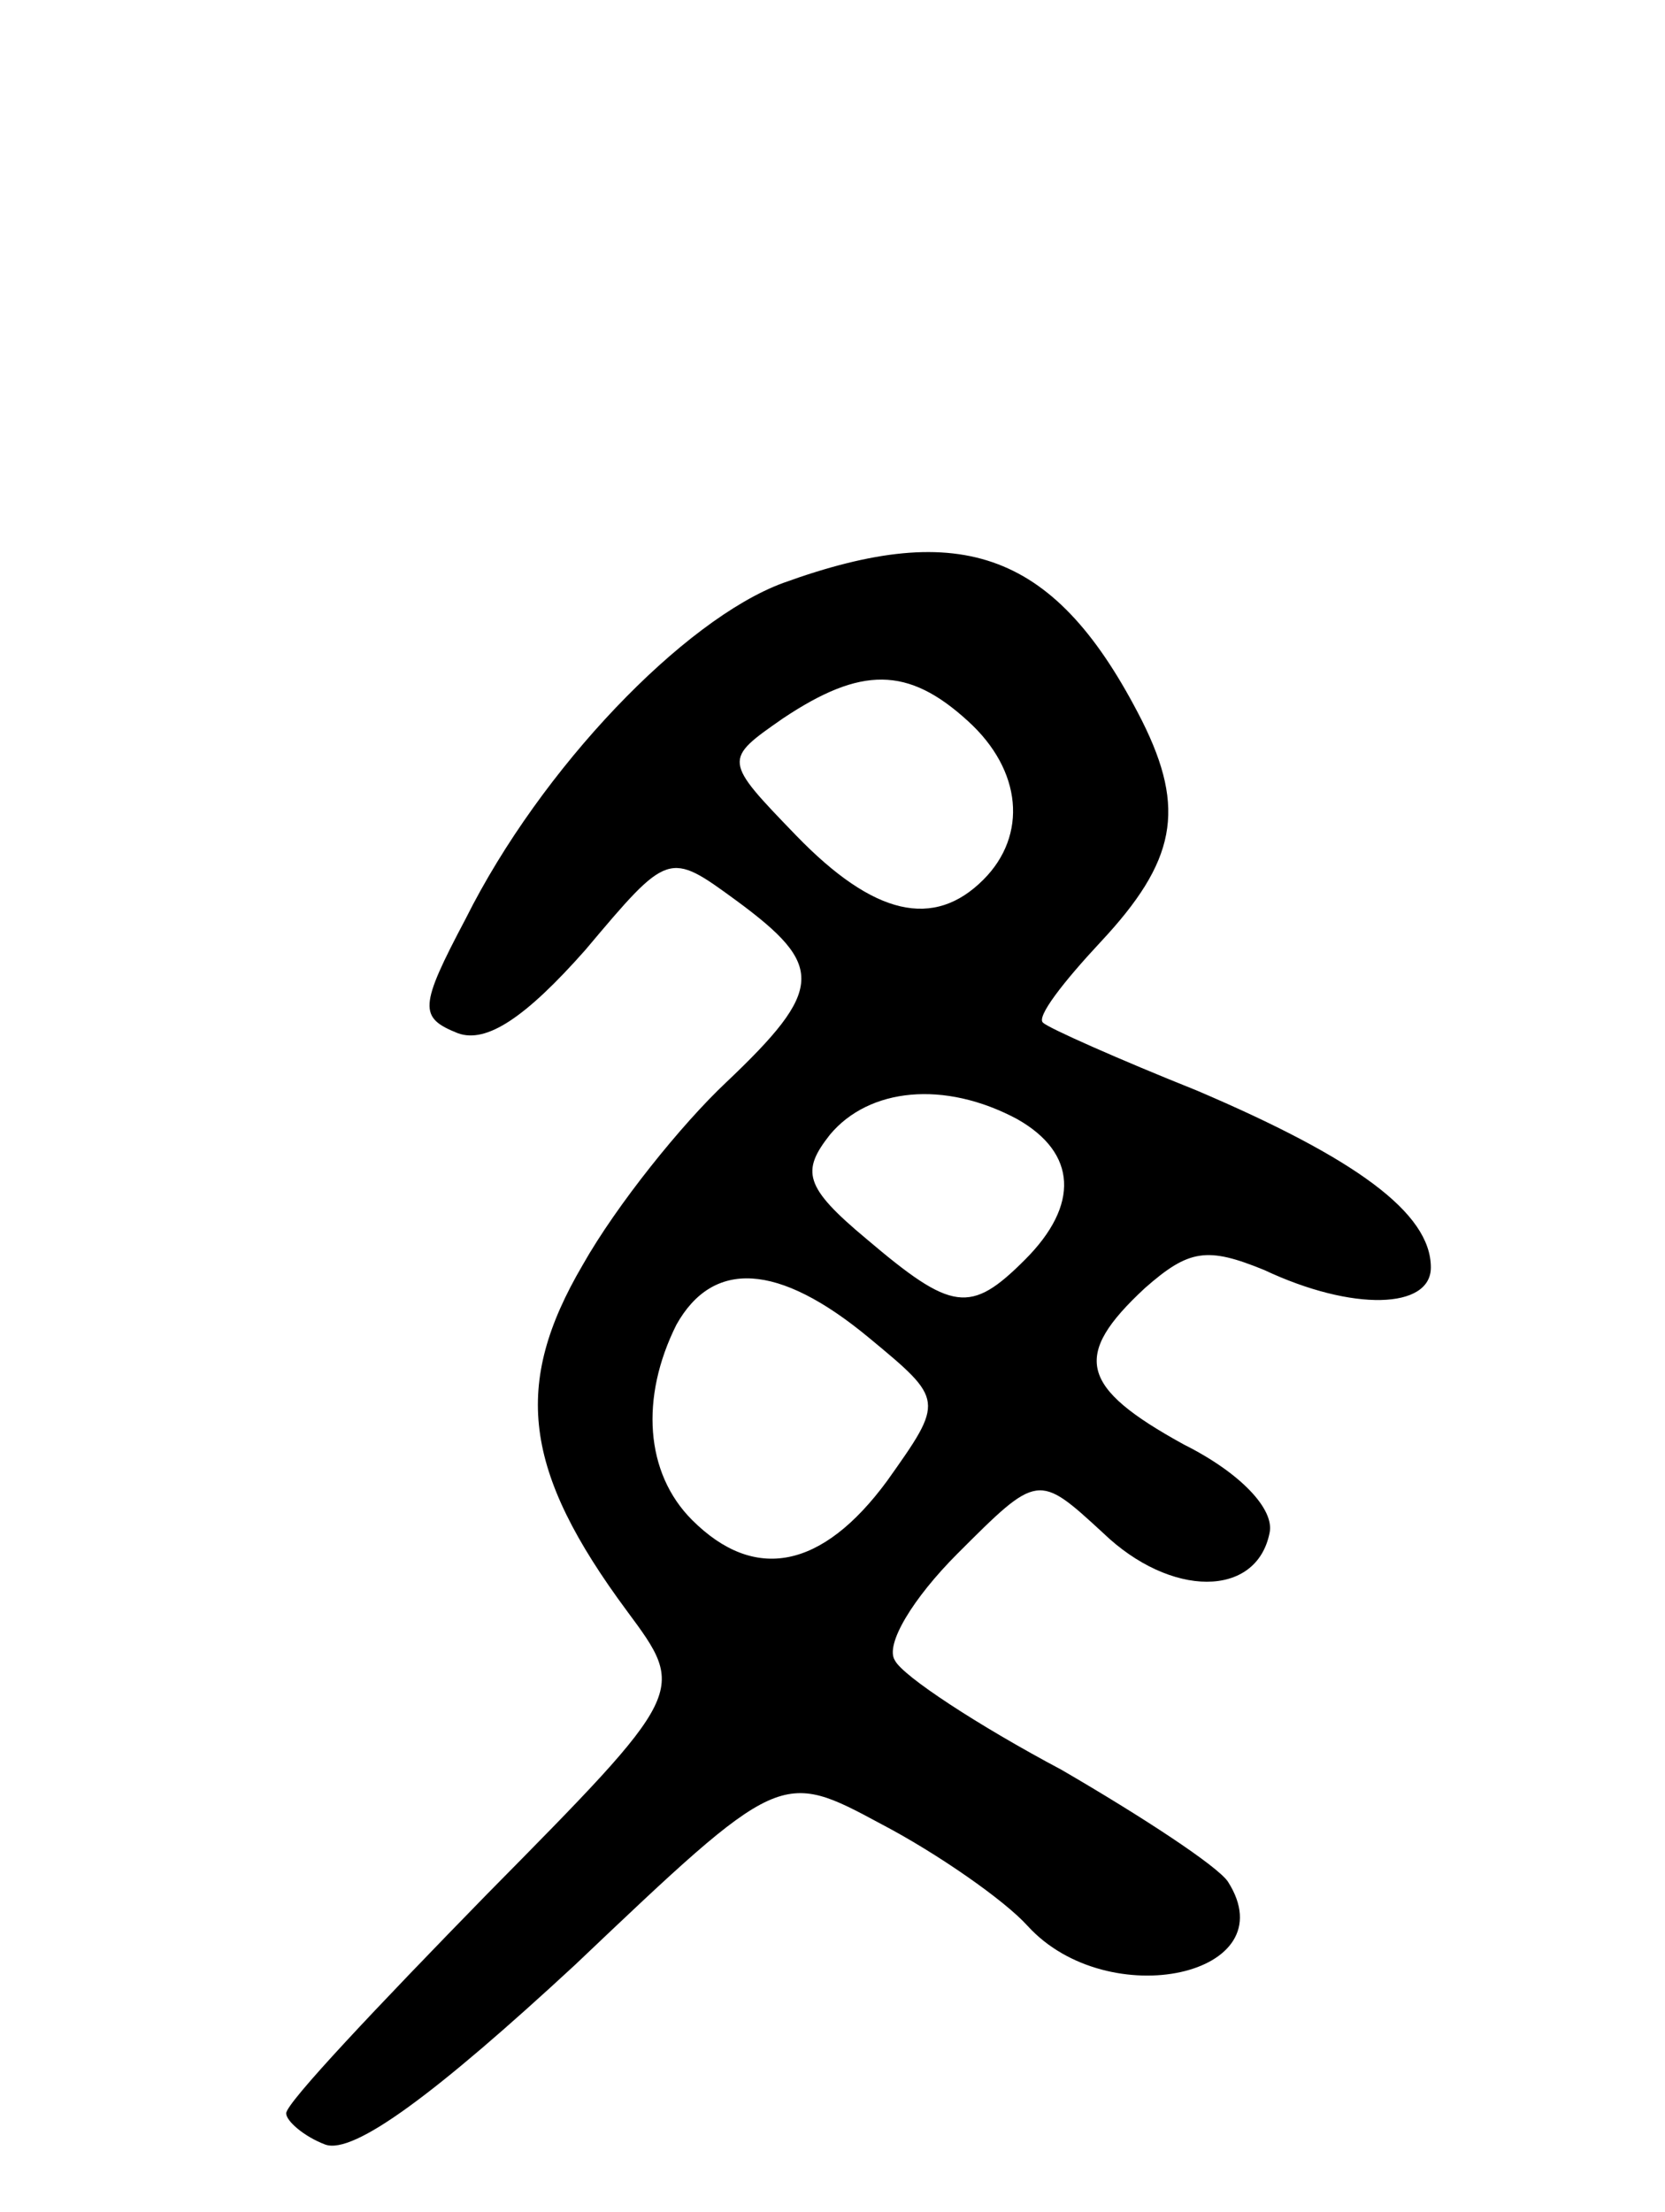 <svg version="1.0" xmlns="http://www.w3.org/2000/svg"
 width="64pt" height="85pt" viewBox="0 0 64 85"
 preserveAspectRatio="xMidYMid meet">
<g transform="translate(0,85) scale(0.1,-0.1)"
fill="#000000" stroke="none">
<path d="M301 626 c-38 -14 -93 -71 -122 -129 -18 -34 -18 -38 -3 -44 11 -4
26 6 49 32 32 38 32 38 58 19 34 -25 34 -34 -4 -70 -17 -16 -42 -47 -55 -70
-27 -46 -23 -79 17 -133 23 -31 23 -31 -54 -109 -42 -43 -77 -80 -77 -84 0 -3
7 -9 15 -12 11 -4 43 20 96 69 79 75 79 75 118 54 21 -11 47 -29 56 -39 31
-34 100 -19 77 17 -4 6 -33 25 -64 43 -32 17 -61 36 -64 42 -4 6 7 24 24 41
31 31 31 31 56 8 26 -25 59 -25 64 0 2 9 -11 23 -33 34 -40 22 -43 34 -15 60
17 15 24 16 46 7 34 -16 64 -15 64 1 0 21 -29 42 -90 68 -30 12 -57 24 -59 26
-3 2 8 16 22 31 29 31 33 51 16 85 -33 65 -69 78 -138 53z m71 -53 c21 -19 23
-44 6 -61 -19 -19 -42 -14 -72 17 -28 29 -28 29 -5 45 30 20 48 20 71 -1z m19
-153 c23 -13 24 -33 3 -54 -21 -21 -28 -20 -61 8 -24 20 -25 26 -14 40 15 18
44 21 72 6z m-57 -84 c29 -24 29 -24 7 -55 -25 -34 -51 -39 -75 -15 -18 18
-20 47 -6 75 14 25 39 24 74 -5z"/>
</g>
</svg>

